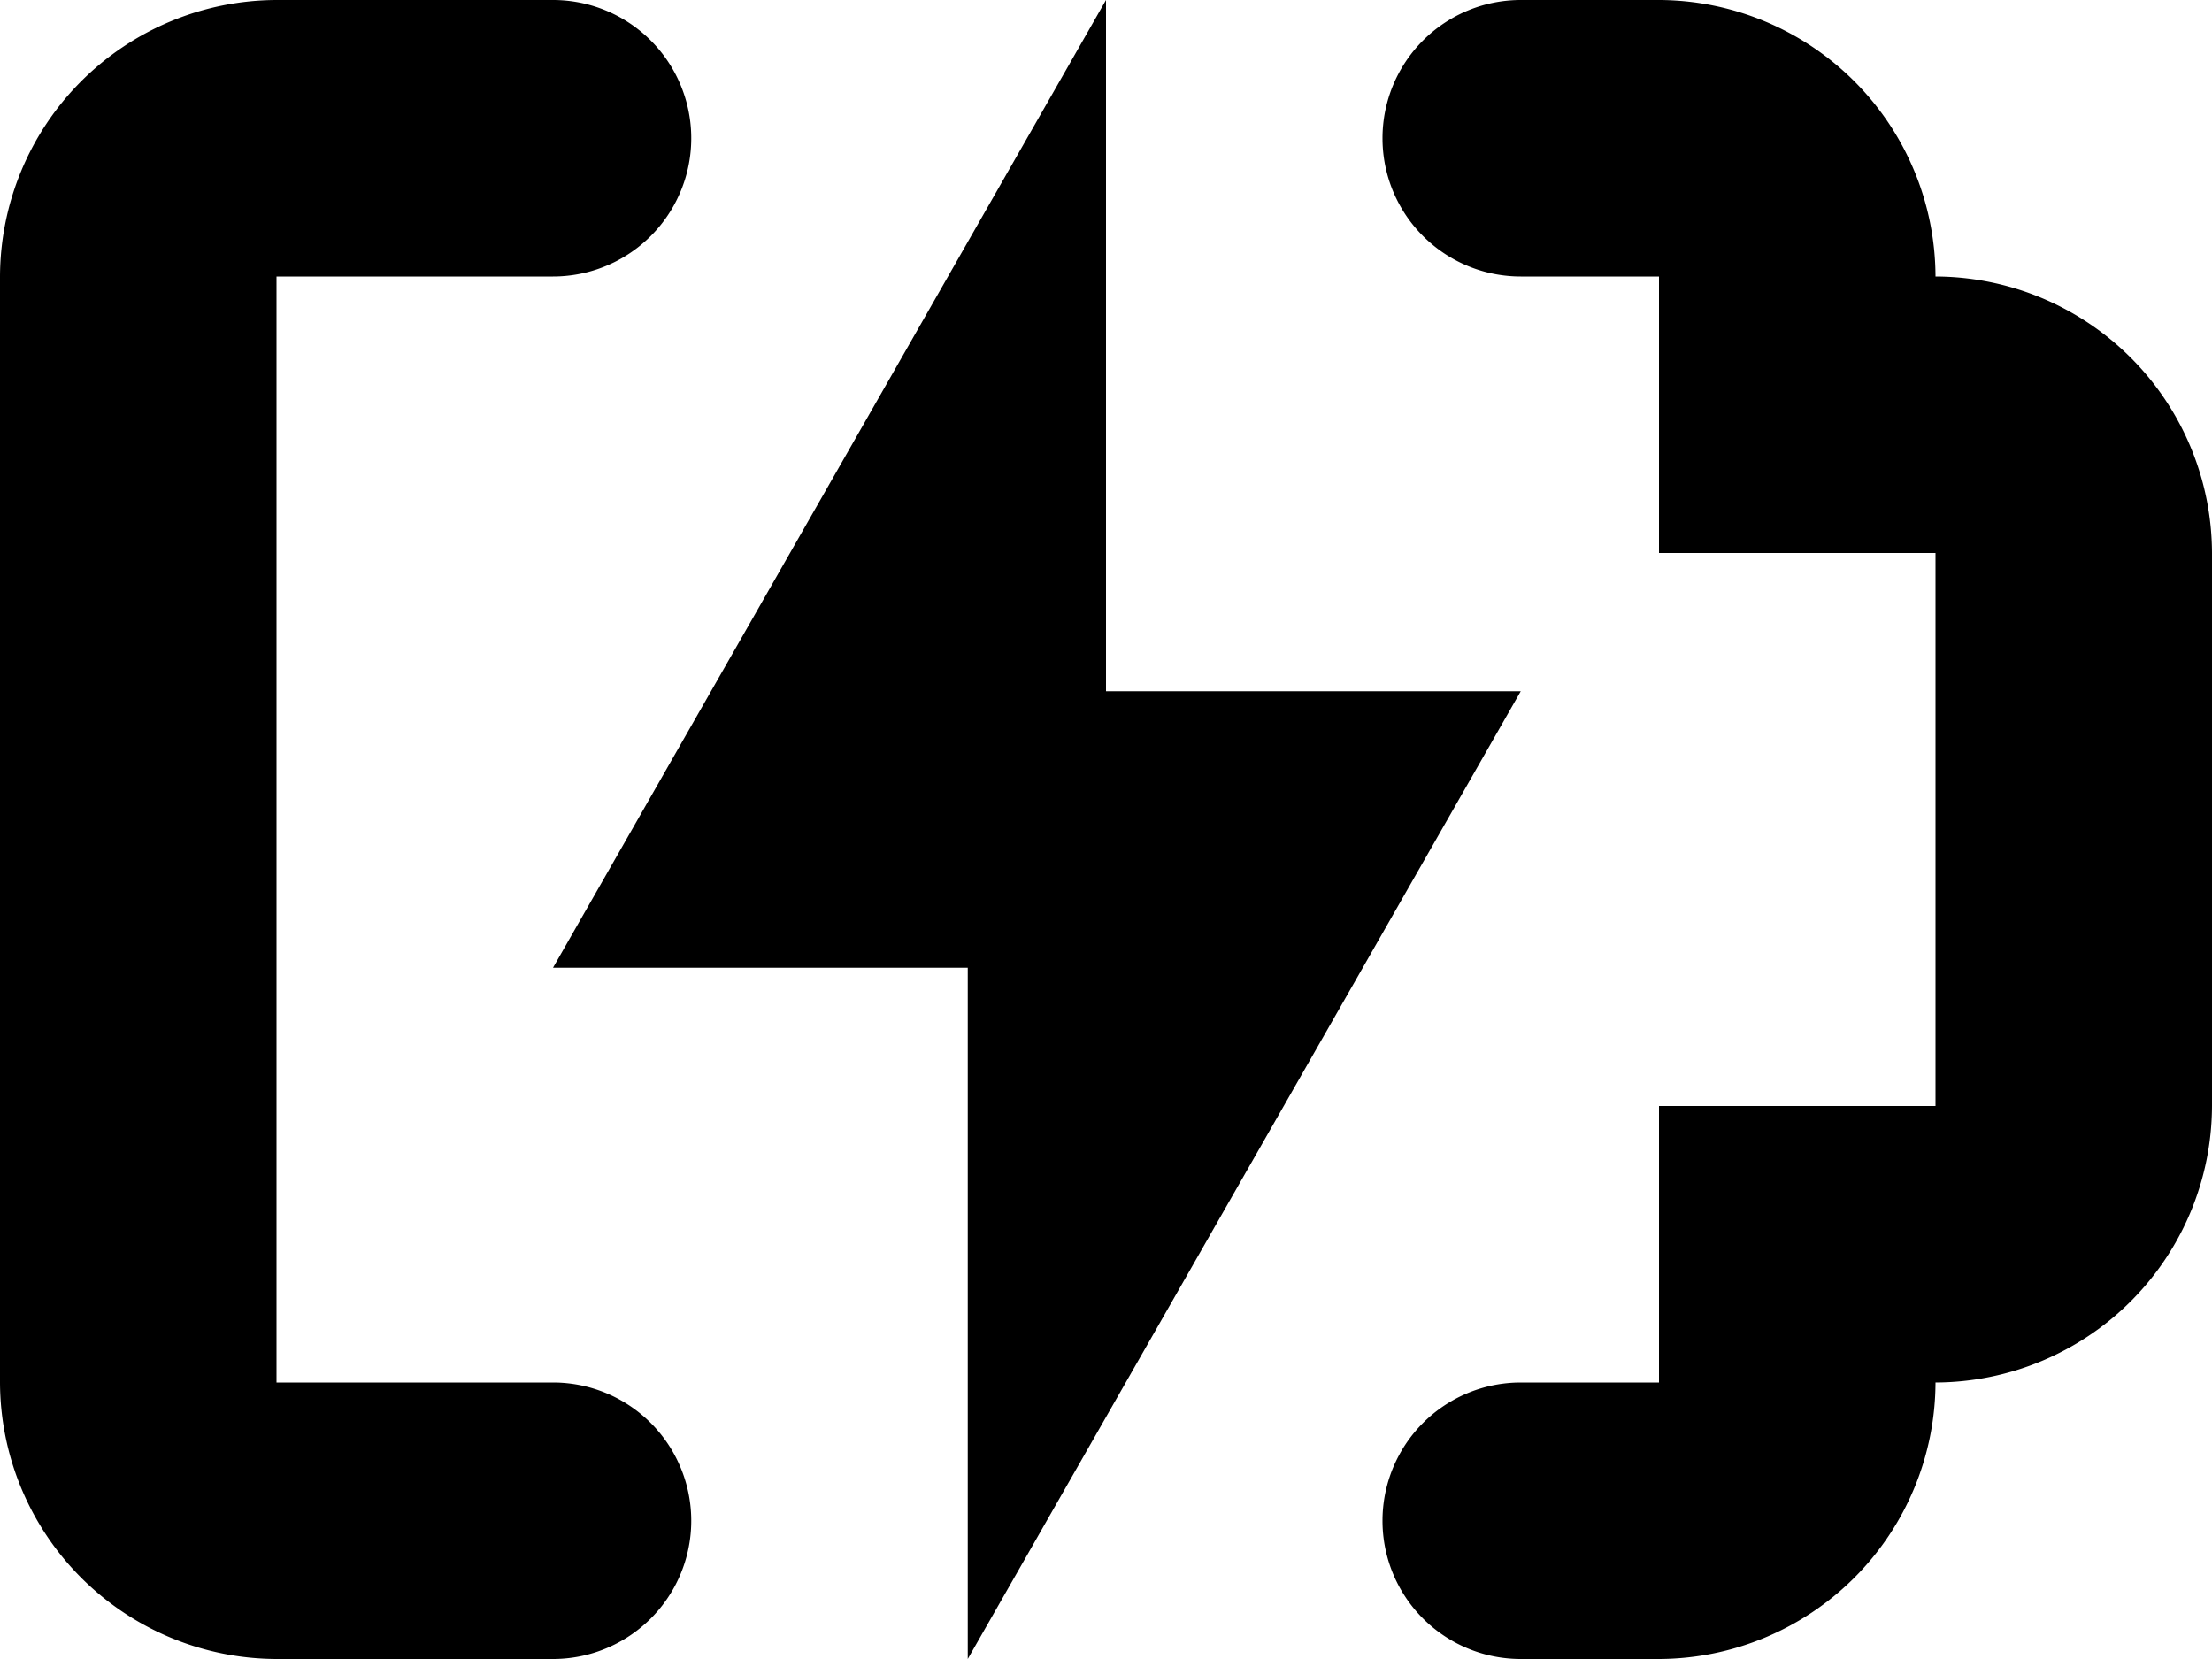 <svg xmlns="http://www.w3.org/2000/svg" width="16" height="12" viewBox="0 0 16 12">
<defs>
    <style>
      .cls-1 {
        fill-rule: evenodd;
      }
    </style>
  </defs>
  <path id="battery_2_5" class="cls-1" d="M331,103h-3V98l-4,7h3v5Zm-7,5h-2v-8h2a1,1,0,0,0,0-2h-2a2.006,2.006,0,0,0-2,2v8a2.006,2.006,0,0,0,2,2h2A1,1,0,0,0,324,108Zm10-8a2.006,2.006,0,0,0-2-2h-1a1,1,0,0,0,0,2h1v2h2v4h-2v2h-1a1,1,0,0,0,0,2h1a2.006,2.006,0,0,0,2-2,2.006,2.006,0,0,0,2-2v-4A2.006,2.006,0,0,0,334,100Z" transform="translate(-320 -98)"/>
</svg>
